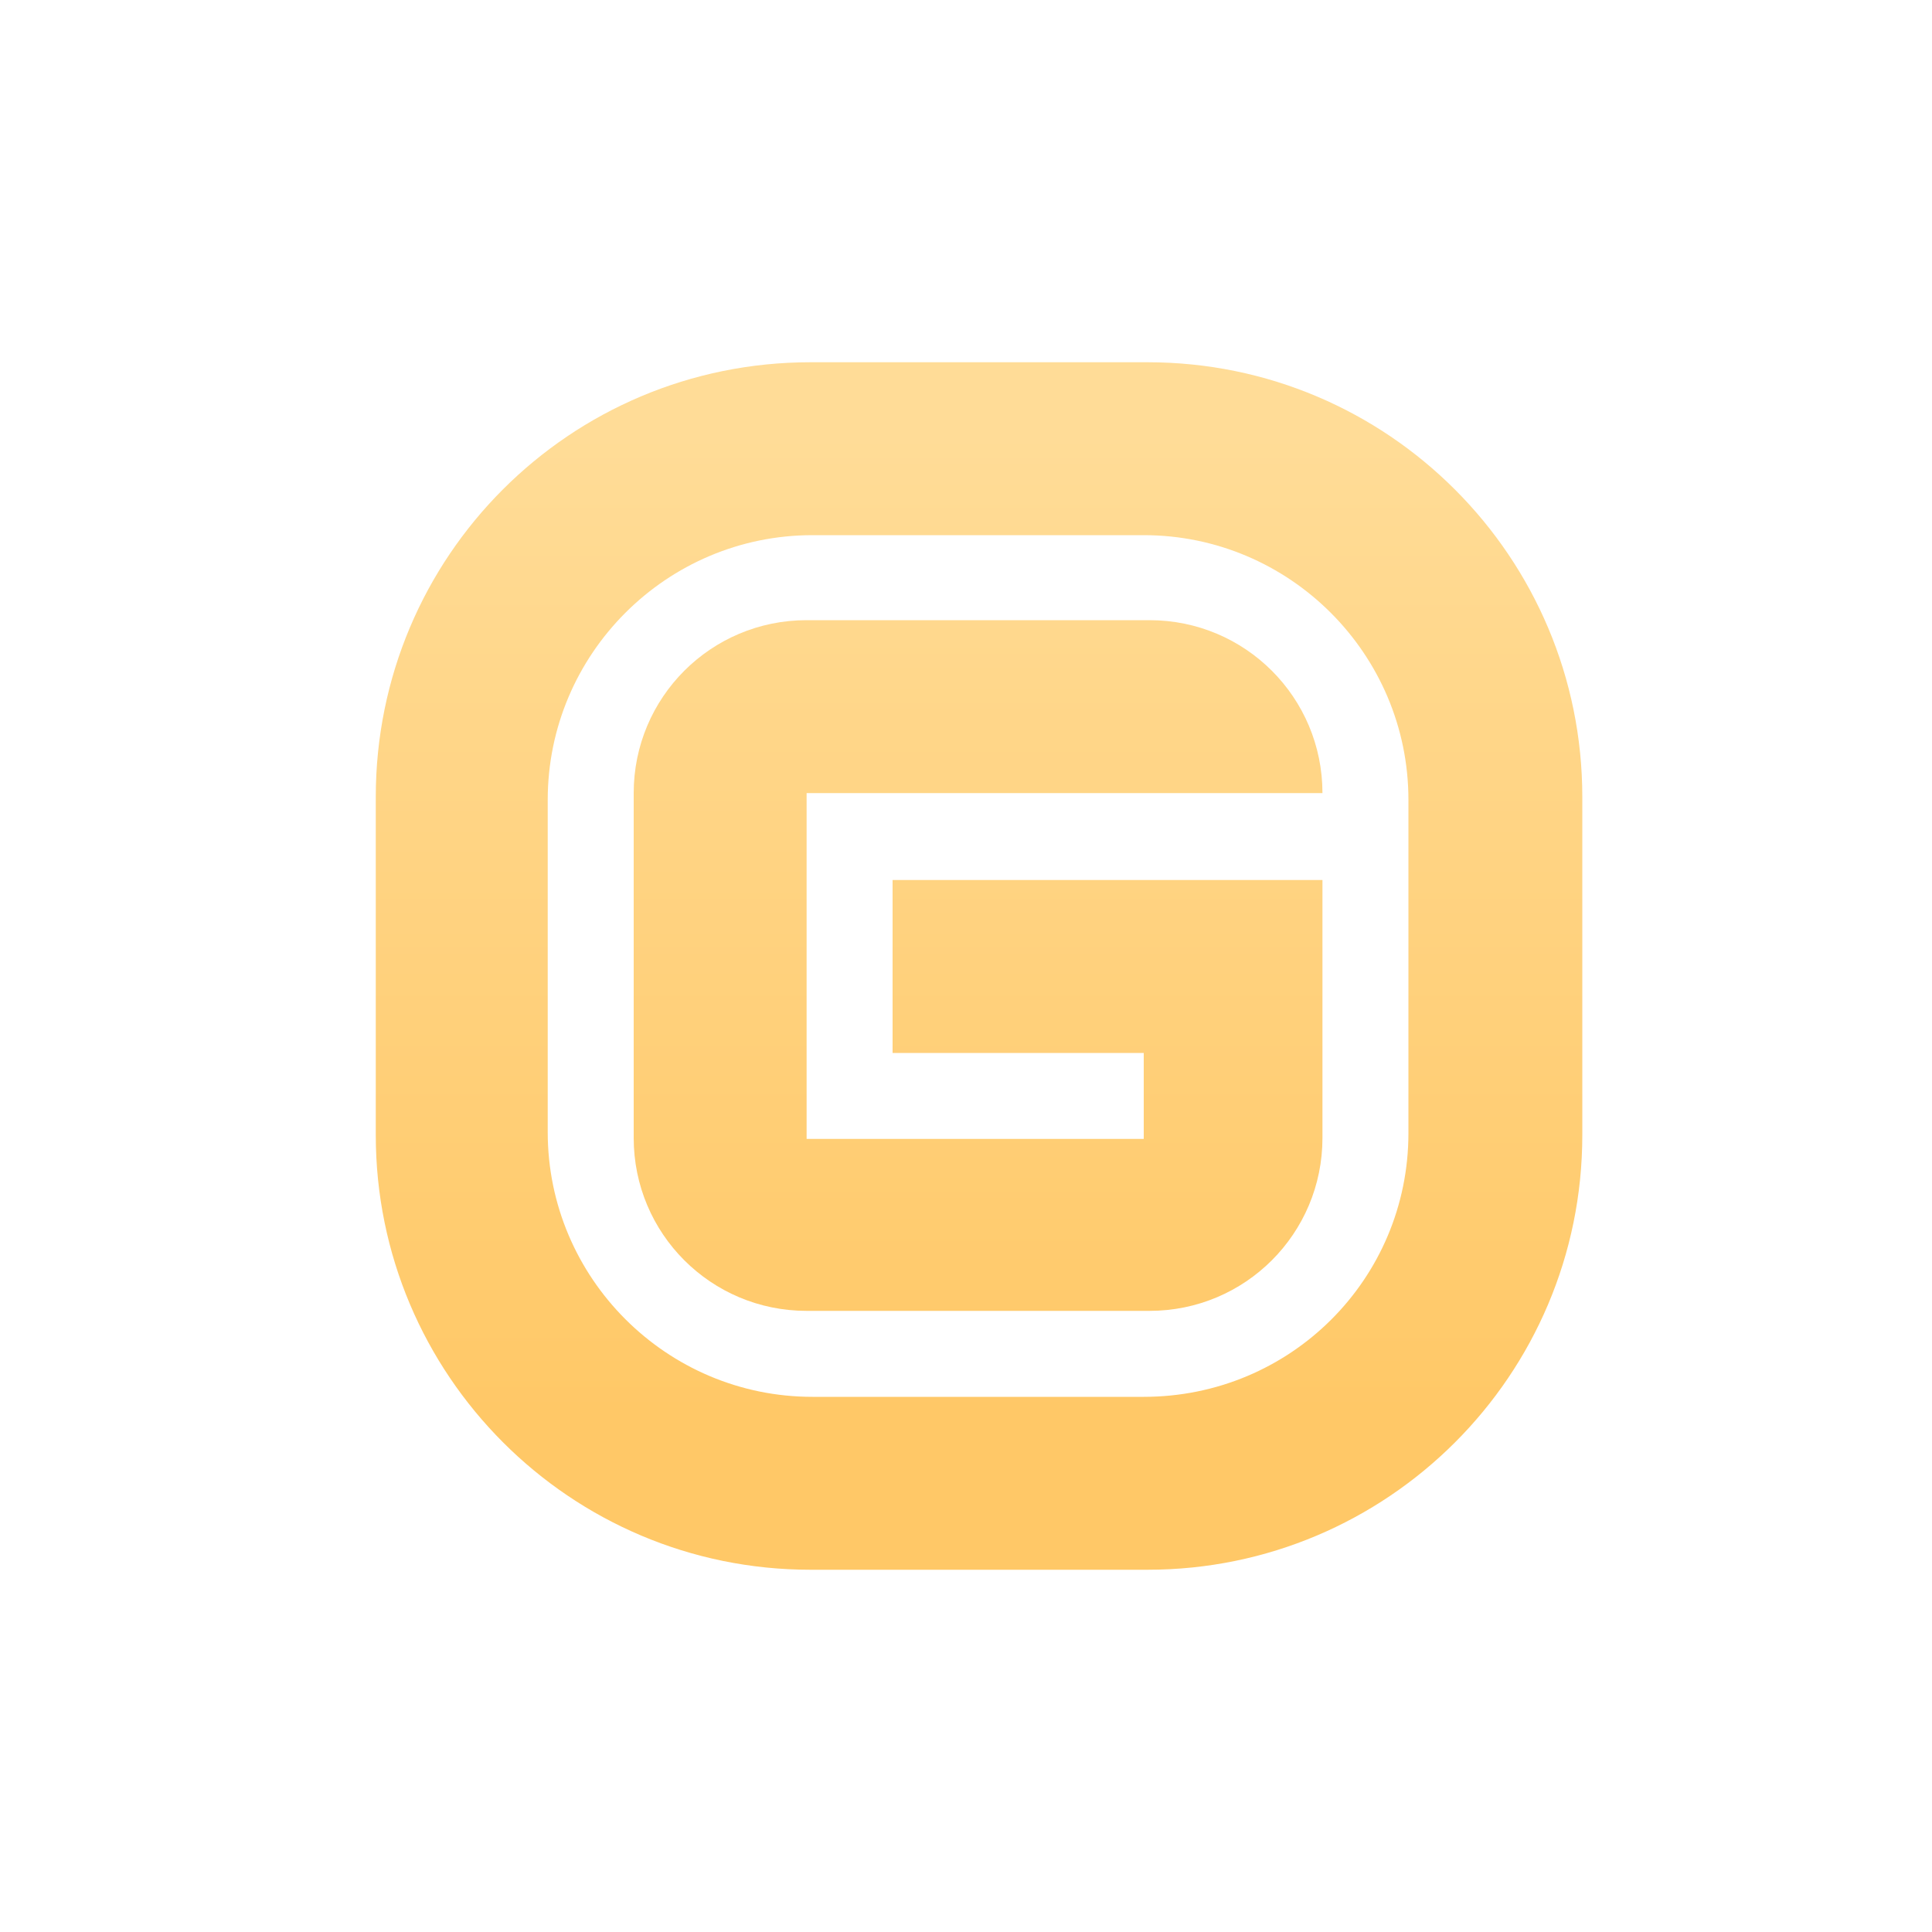 <?xml version="1.0" encoding="utf-8"?>
<!-- Generator: Adobe Illustrator 19.0.0, SVG Export Plug-In . SVG Version: 6.00 Build 0)  -->
<svg version="1.1" id="Layer_1" xmlns="http://www.w3.org/2000/svg" xmlns:xlink="http://www.w3.org/1999/xlink" x="0px" y="0px"
	 viewBox="0 0 200 200" style="enable-background:new 0 0 200 200;" xml:space="preserve">
<style type="text/css">
	.st0{fill:url(#XMLID_7_);}
	.st1{fill:url(#XMLID_14_);}
</style>
<g id="XMLID_534_">
	<linearGradient id="XMLID_7_" gradientUnits="userSpaceOnUse" x1="101.29" y1="44.946" x2="101.29" y2="146.156">
		<stop  offset="0" style="stop-color:#FFDC97"/>
		<stop  offset="1" style="stop-color:#FFC867"/>
	</linearGradient>
	<path id="XMLID_538_" class="st0" d="M136.9,91.1H92.4v17.9h26v8.9H83.5V82.1h53.4l0,0c0-9.9-8-17.9-17.9-17.9H83.5
		c-9.9,0-17.9,8-17.9,17.9v35.7c0,9.9,8,17.9,17.9,17.9h35.5c9.9,0,17.9-8,17.9-17.9V91.1z"/>
	<linearGradient id="XMLID_14_" gradientUnits="userSpaceOnUse" x1="101.289" y1="44.946" x2="101.289" y2="146.156">
		<stop  offset="0" style="stop-color:#FFDC97"/>
		<stop  offset="1" style="stop-color:#FFC867"/>
	</linearGradient>
	<path id="XMLID_535_" class="st1" d="M38.9,82.5v35c0,24.8,20.1,45,45,45h34.9c24.8,0,45-20.1,45-45v-35c0-24.8-20.1-45-45-45H83.9
		C59,37.5,38.9,57.6,38.9,82.5z M118.4,144.6H84.1c-15.1,0-27.4-12.3-27.4-27.4V82.8c0-15.1,12.3-27.4,27.4-27.4h34.3
		c15.1,0,27.4,12.3,27.4,27.4v34.5C145.8,132.4,133.6,144.6,118.4,144.6z"/>
</g>
</svg>
